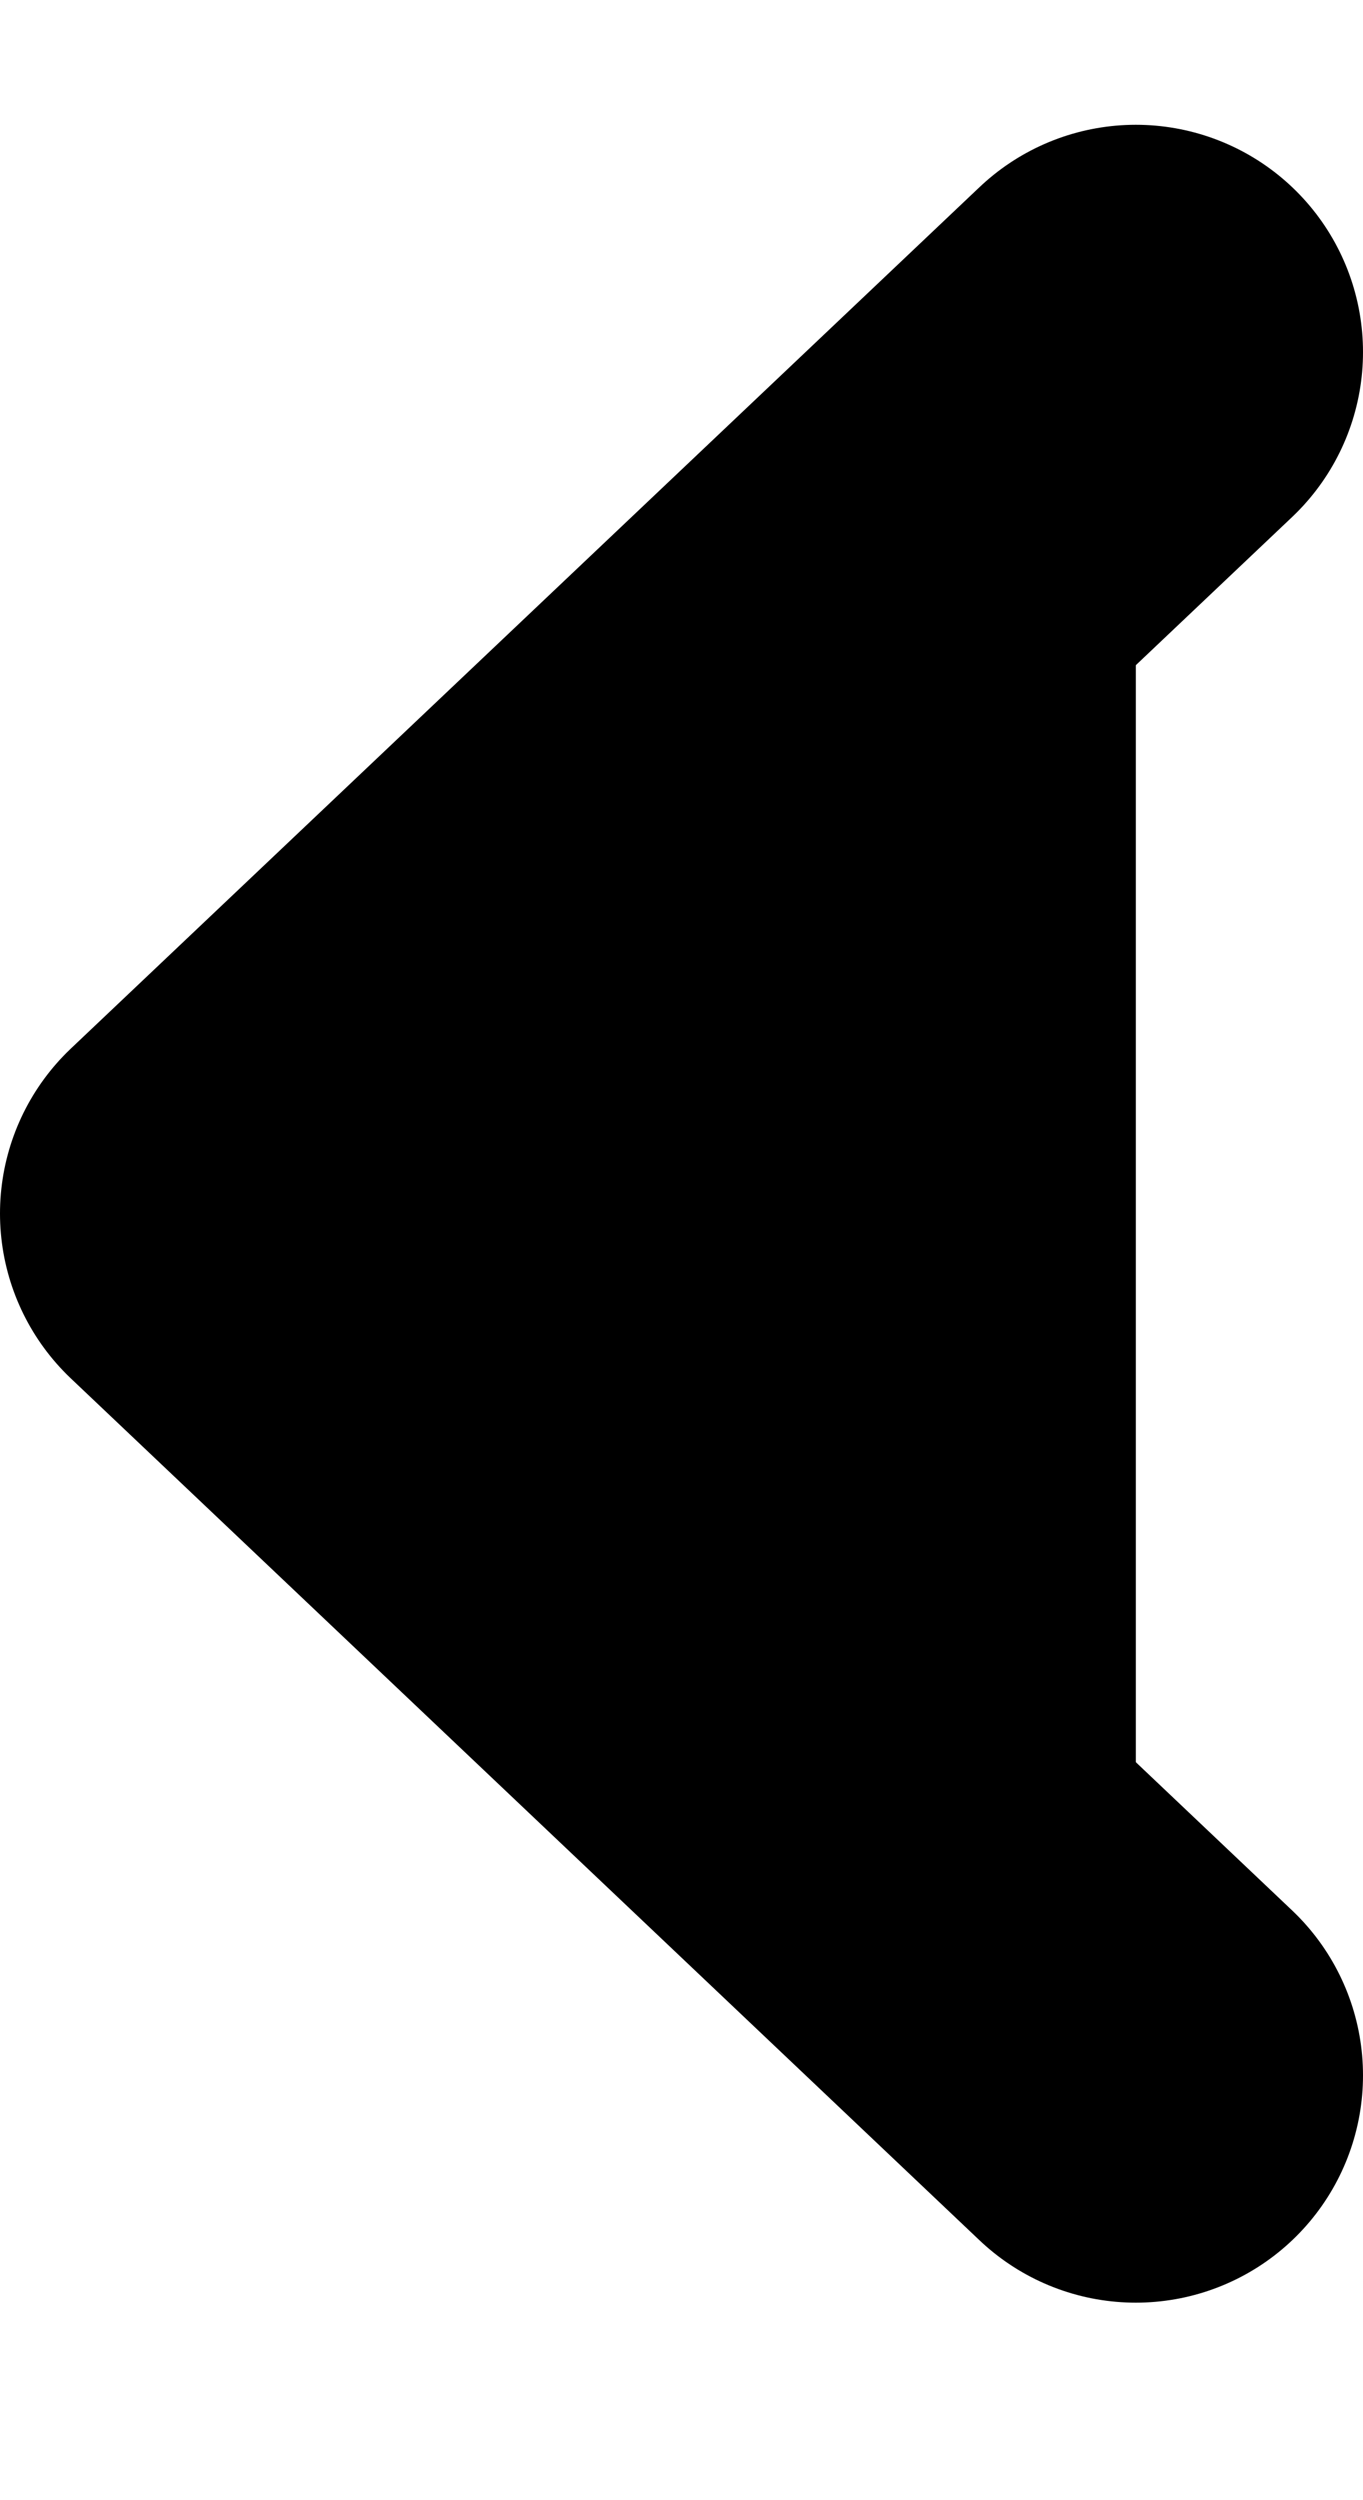 <svg xmlns="http://www.w3.org/2000/svg" fill="currentColor" viewBox="0 0 6 11">
  <path stroke="currentColor" stroke-linecap="round" stroke-linejoin="round" stroke-width="2" d="m5 1.549-4 3.79 4 3.792"/>
</svg>
